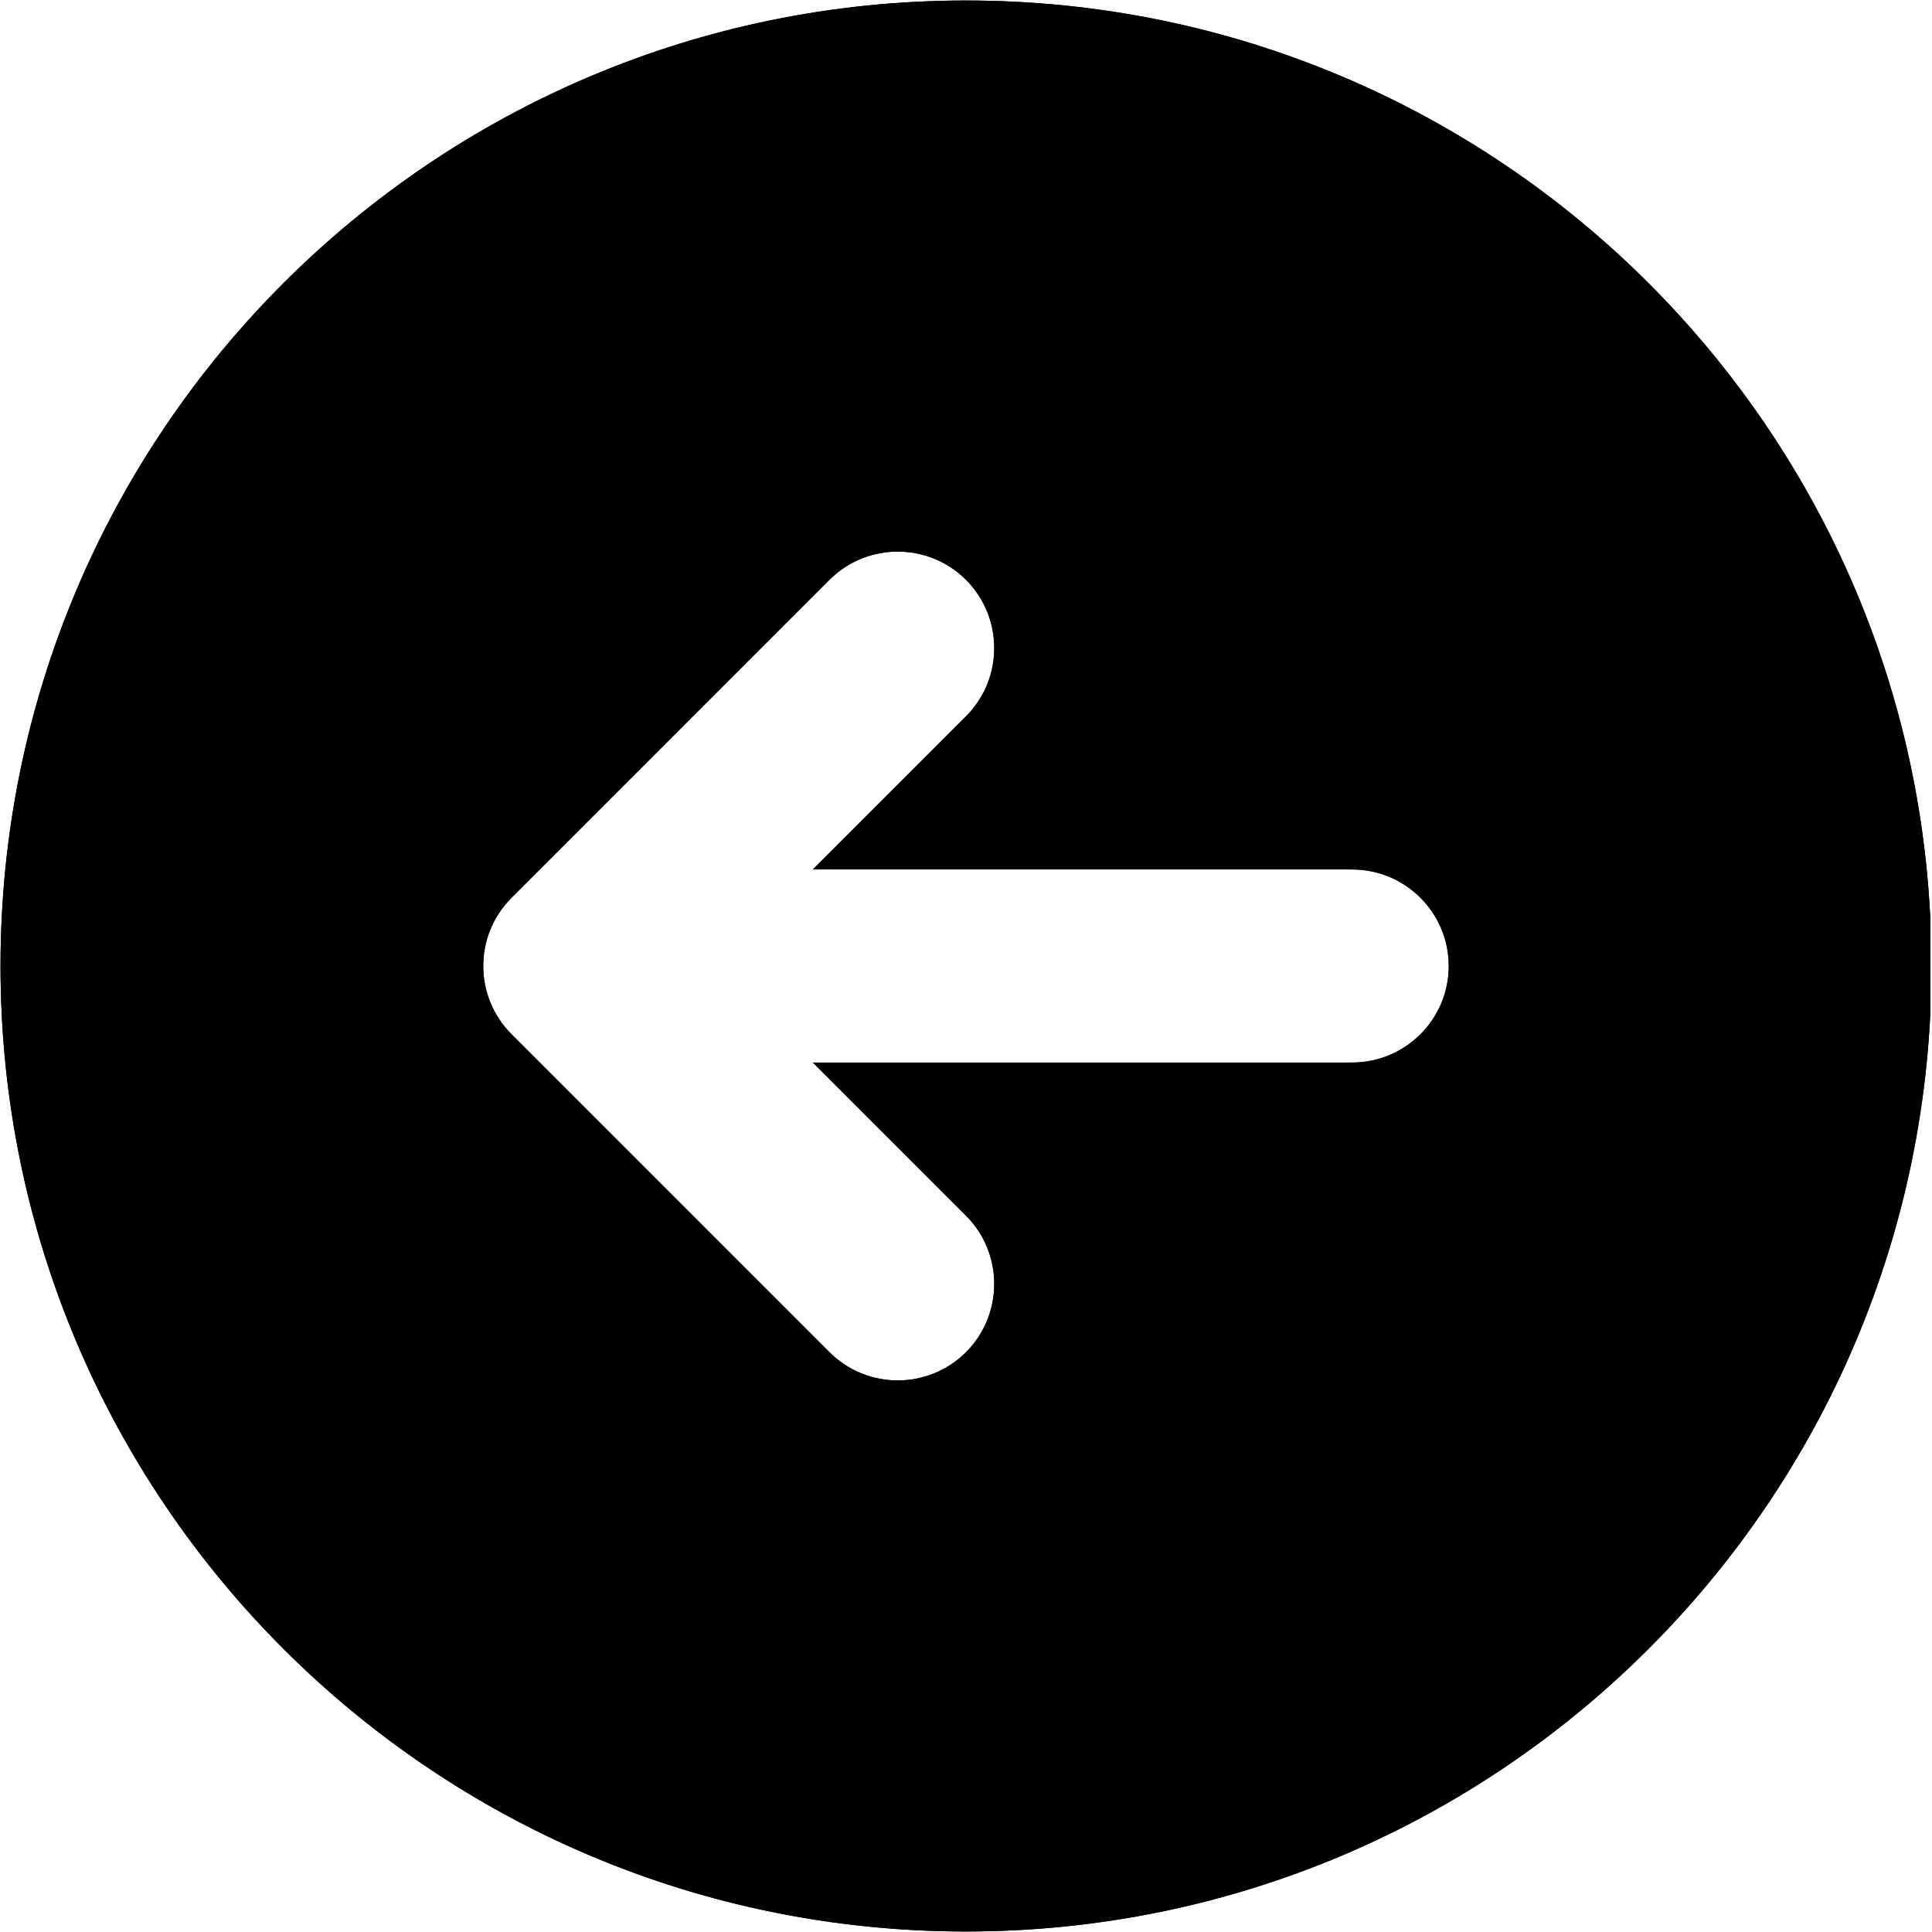 <svg xmlns="http://www.w3.org/2000/svg" xmlns:xlink="http://www.w3.org/1999/xlink" width="300" zoomAndPan="magnify" viewBox="0 0 224.88 225" height="300" preserveAspectRatio="xMidYMid meet" version="1.0"><defs><clipPath id="c9be2ec697"><path d="M 0 0.059 L 224.762 0.059 L 224.762 224.938 L 0 224.938 Z M 0 0.059 " clip-rule="nonzero"/></clipPath></defs><g clip-path="url(#c9be2ec697)"><path fill="#000000" d="M 112.441 0.059 C 50.34 0.059 0 50.398 0 112.5 C 0 174.602 50.34 224.941 112.441 224.941 C 174.539 224.941 224.879 174.602 224.879 112.5 C 224.879 50.398 174.539 0.059 112.441 0.059 Z M 157.414 123.742 L 94.605 123.742 L 112.441 141.578 C 116.824 145.961 116.824 153.09 112.441 157.477 C 108.055 161.859 100.926 161.859 96.539 157.477 L 59.516 120.449 C 55.117 116.055 55.117 108.938 59.516 104.551 L 96.539 67.523 C 100.926 63.141 108.055 63.141 112.441 67.523 C 116.824 71.91 116.824 79.039 112.441 83.422 L 94.605 101.258 L 157.414 101.258 C 163.621 101.258 168.66 106.293 168.66 112.5 C 168.66 118.707 163.621 123.742 157.414 123.742 Z M 157.414 123.742 " fill-opacity="1" fill-rule="nonzero"/><path fill="#000000" d="M 112.441 0.059 C 50.34 0.059 0 50.398 0 112.5 C 0 174.602 50.34 224.941 112.441 224.941 C 174.539 224.941 224.879 174.602 224.879 112.5 C 224.879 50.398 174.539 0.059 112.441 0.059 Z M 157.414 123.742 L 94.605 123.742 L 112.441 141.578 C 116.824 145.961 116.824 153.09 112.441 157.477 C 108.055 161.859 100.926 161.859 96.539 157.477 L 59.516 120.449 C 55.117 116.055 55.117 108.938 59.516 104.551 L 96.539 67.523 C 100.926 63.141 108.055 63.141 112.441 67.523 C 116.824 71.91 116.824 79.039 112.441 83.422 L 94.605 101.258 L 157.414 101.258 C 163.621 101.258 168.66 106.293 168.66 112.5 C 168.66 118.707 163.621 123.742 157.414 123.742 Z M 157.414 123.742 " fill-opacity="1" fill-rule="nonzero"/></g></svg>